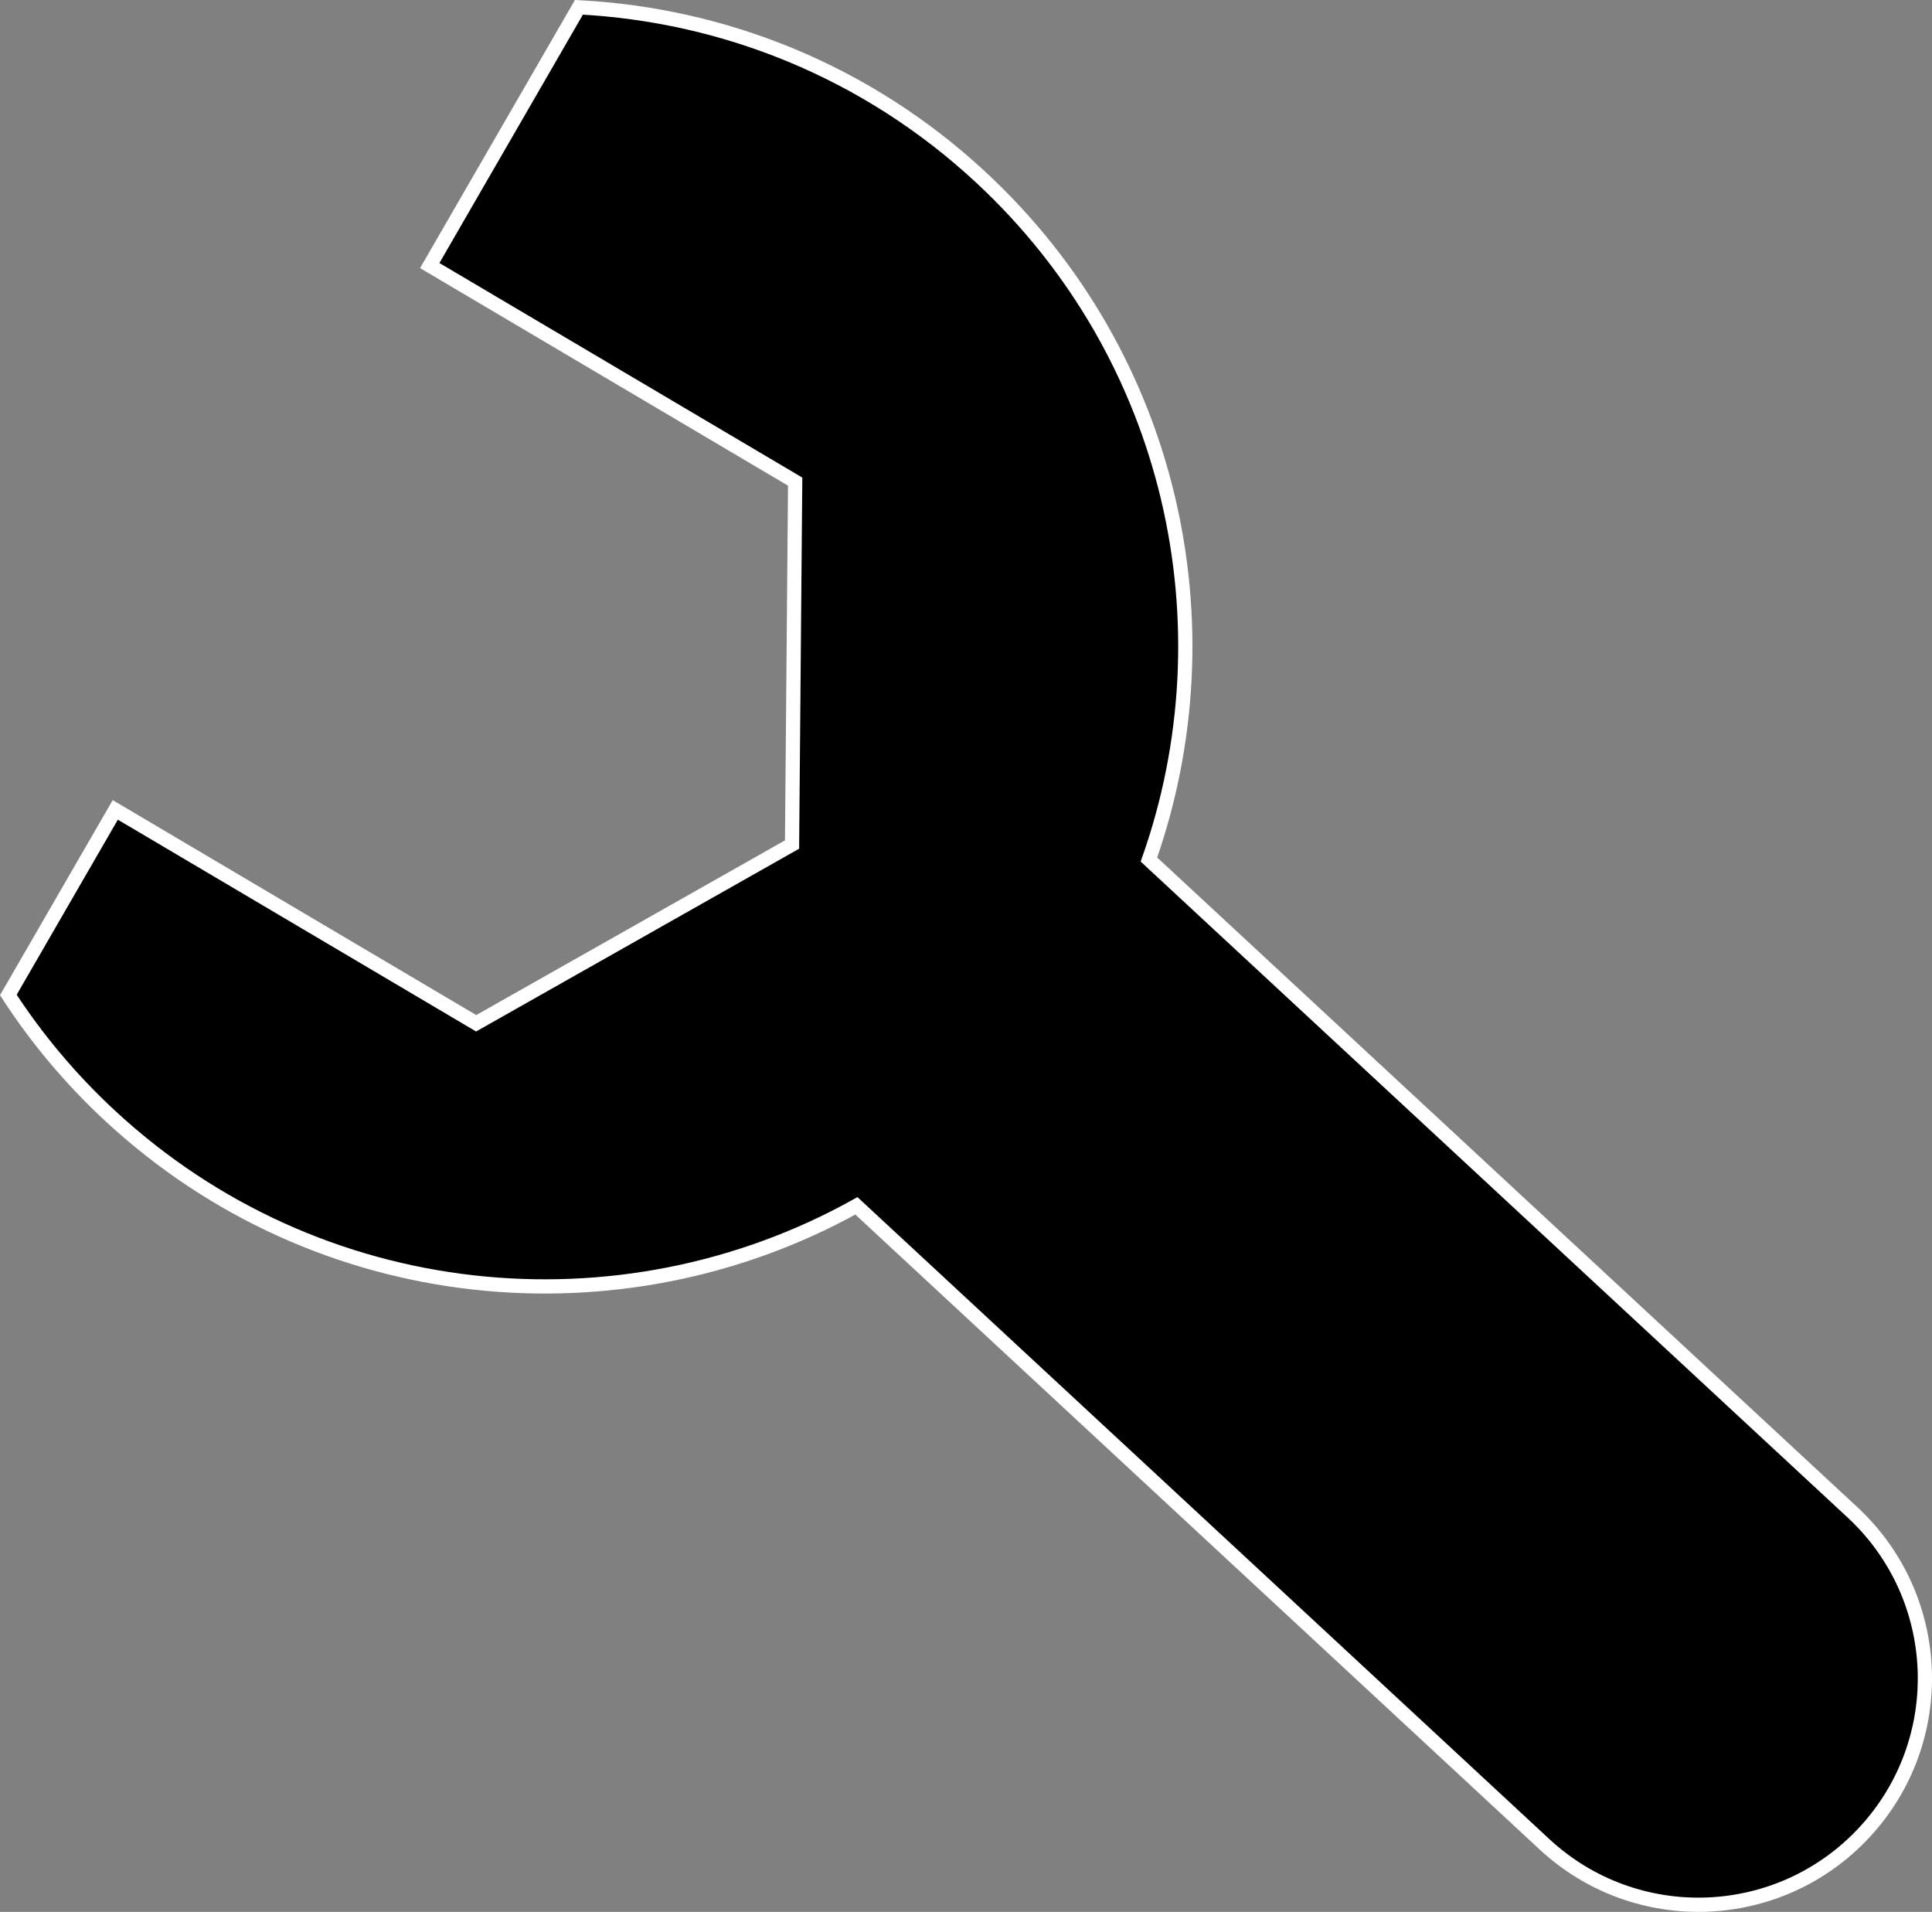 <?xml version="1.0" encoding="utf-8"?>
<!-- Generator: Adobe Illustrator 13.0.2, SVG Export Plug-In . SVG Version: 6.00 Build 14948)  -->
<!DOCTYPE svg PUBLIC "-//W3C//DTD SVG 1.1 Tiny//EN" "http://www.w3.org/Graphics/SVG/1.1/DTD/svg11-tiny.dtd">
<svg version="1.1" baseProfile="tiny" id="Layer_1" xmlns="http://www.w3.org/2000/svg" xmlns:xlink="http://www.w3.org/1999/xlink"
	 x="0px" y="0px" width="135.822px" height="134.401px" viewBox="0 0 135.822 134.401" xml:space="preserve">
<rect x="0" y="0" width="135.822" height="134.401" fill="#808080" stroke="none"/>
<g>
	<path stroke="#FFFFFF" d="M130.231,106.313l-49.46-45.889c5.781-16.401,1.731-35.391-11.829-47.973
		C60.899,4.989,50.859,1.041,40.698,0.515L30.211,18.668l25.69,15.189L55.682,59.37L33.475,71.934l-25.371-15L0.586,69.945
		c1.979,3.045,4.358,5.9,7.143,8.483c14.646,13.589,35.916,15.555,52.478,6.341l48.373,44.881
		c6.443,5.981,16.514,5.604,22.493-0.842C137.054,122.364,136.676,112.293,130.231,106.313z"/>
</g>
</svg>
